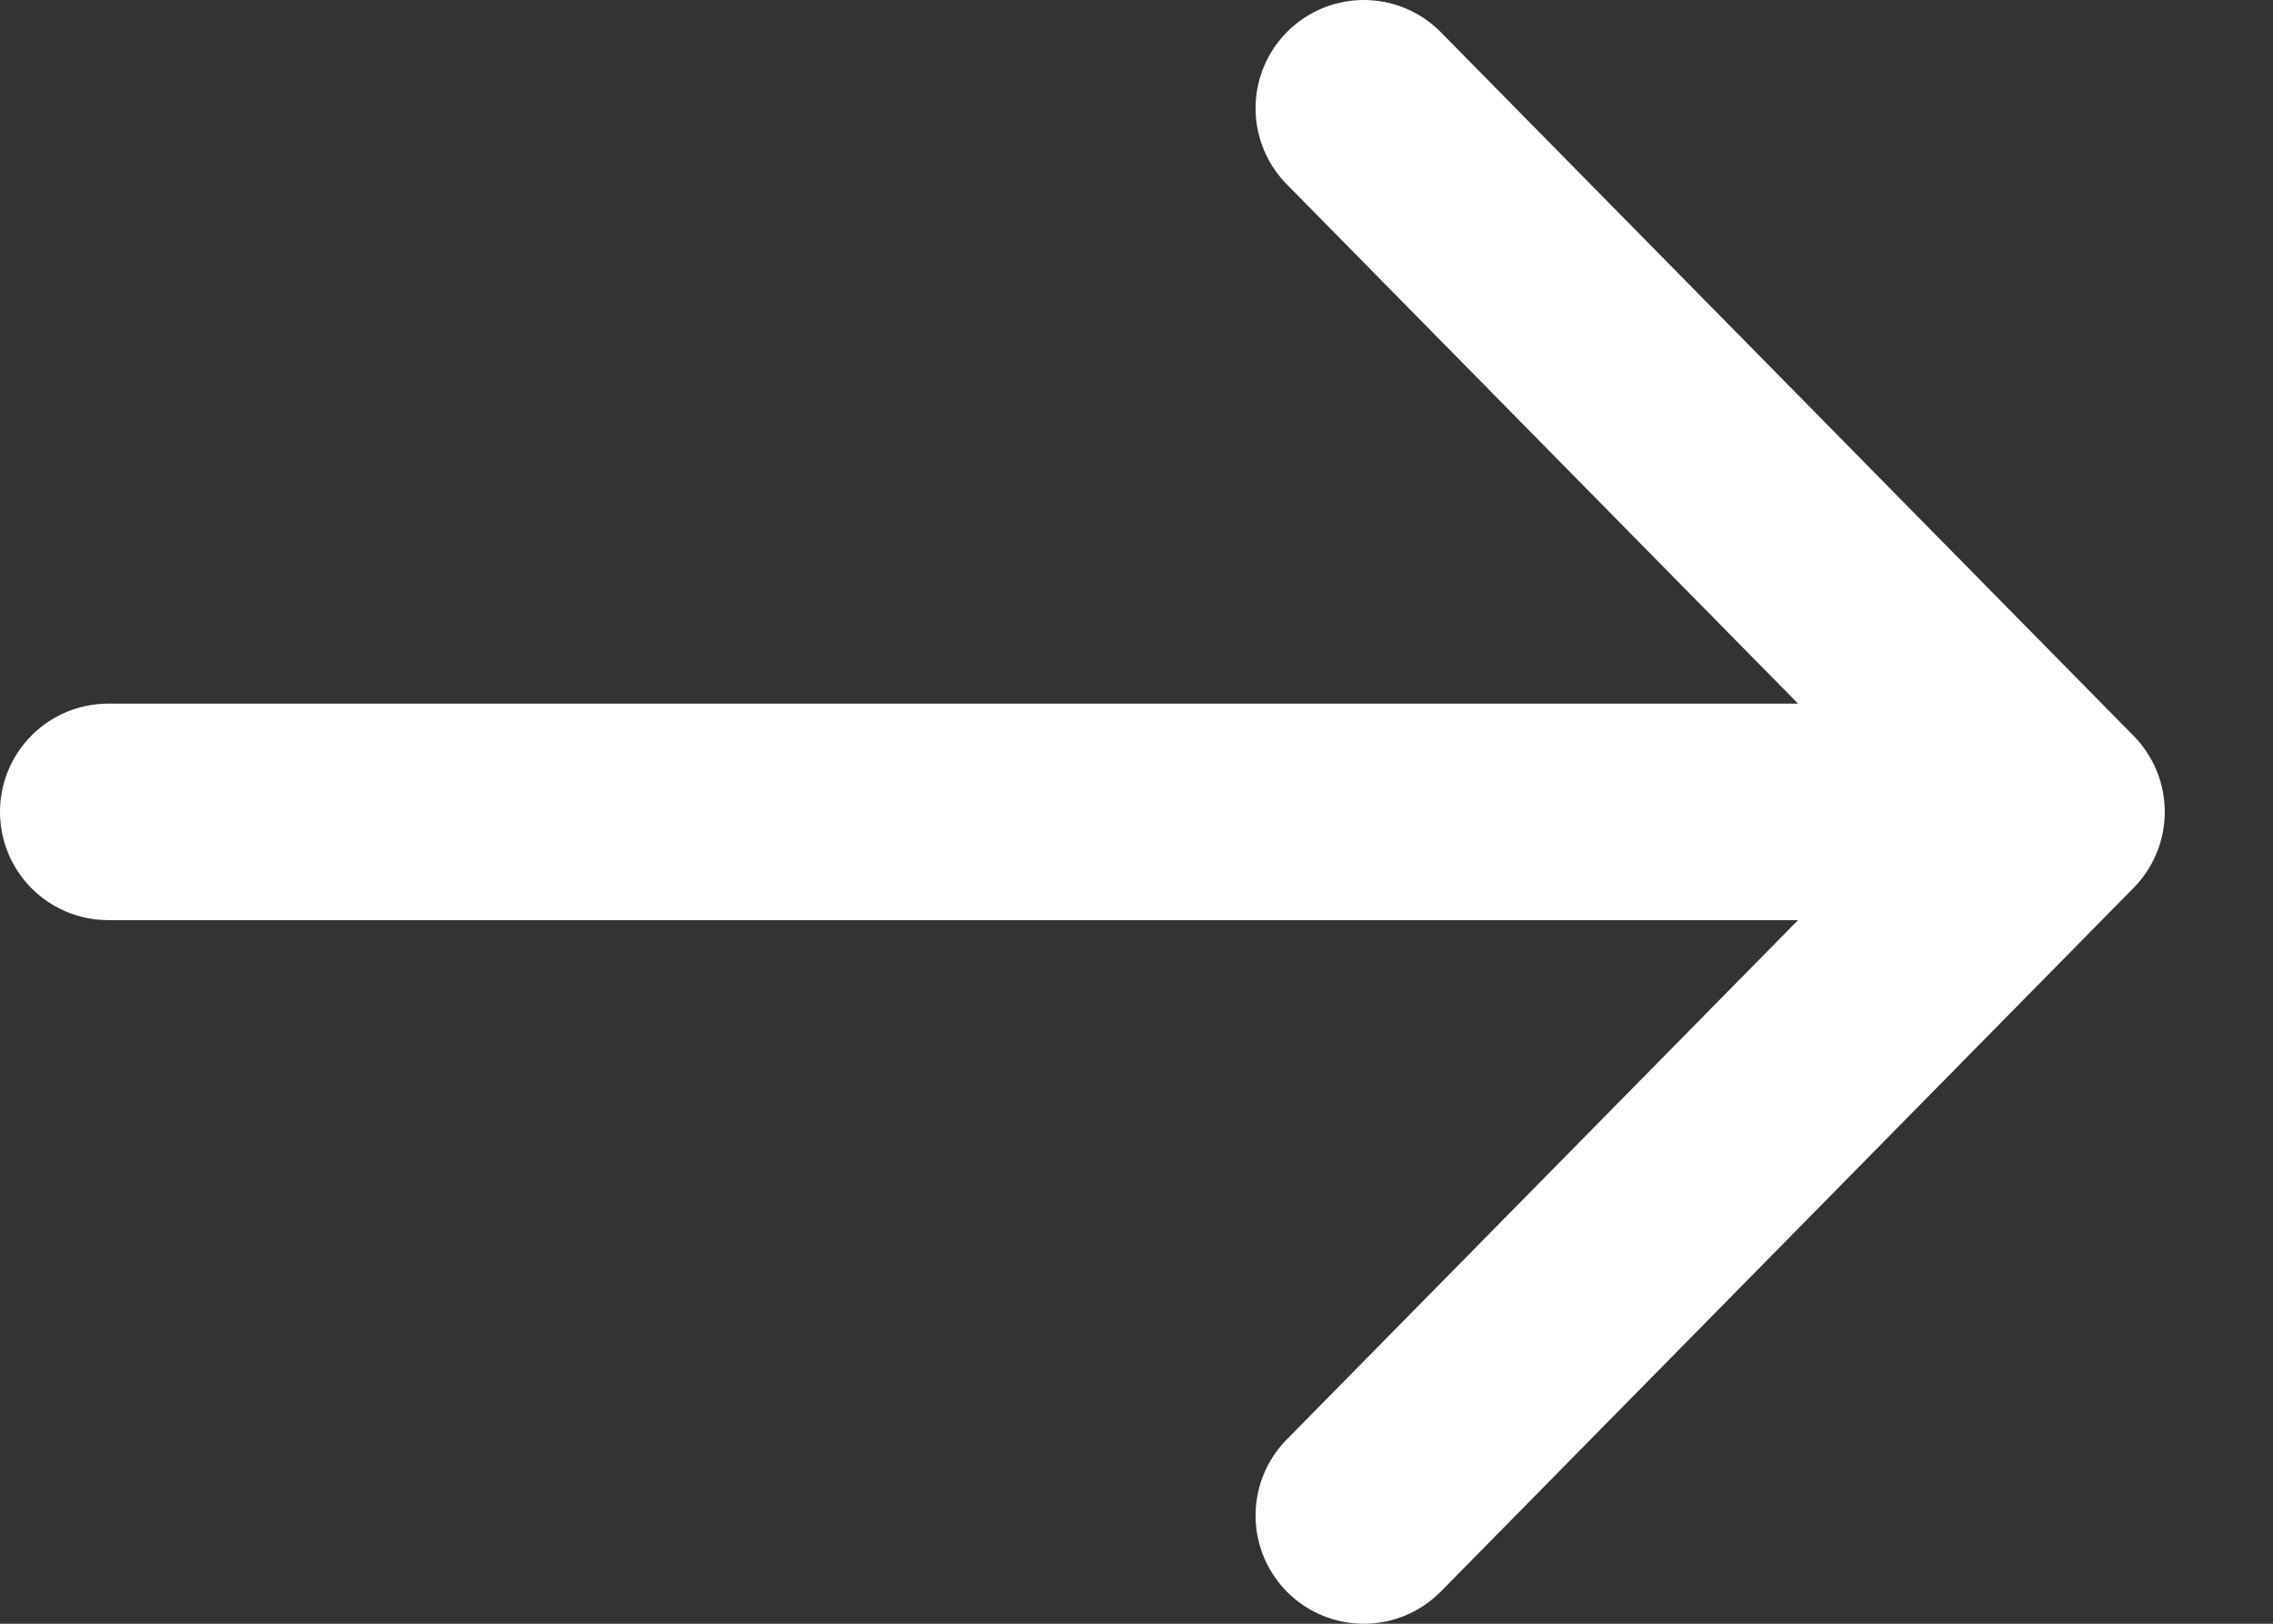 <svg width="21" height="15" viewBox="0 0 21 15" fill="none" xmlns="http://www.w3.org/2000/svg">
<rect x="0" y="0" width="21" height="15" fill="#333333" stroke="none"/>
<path d="M1 7.5H19M19 7.5L12.6 1M19 7.5L12.6 14" stroke="white" stroke-width="2" stroke-linecap="round"/>
</svg>
